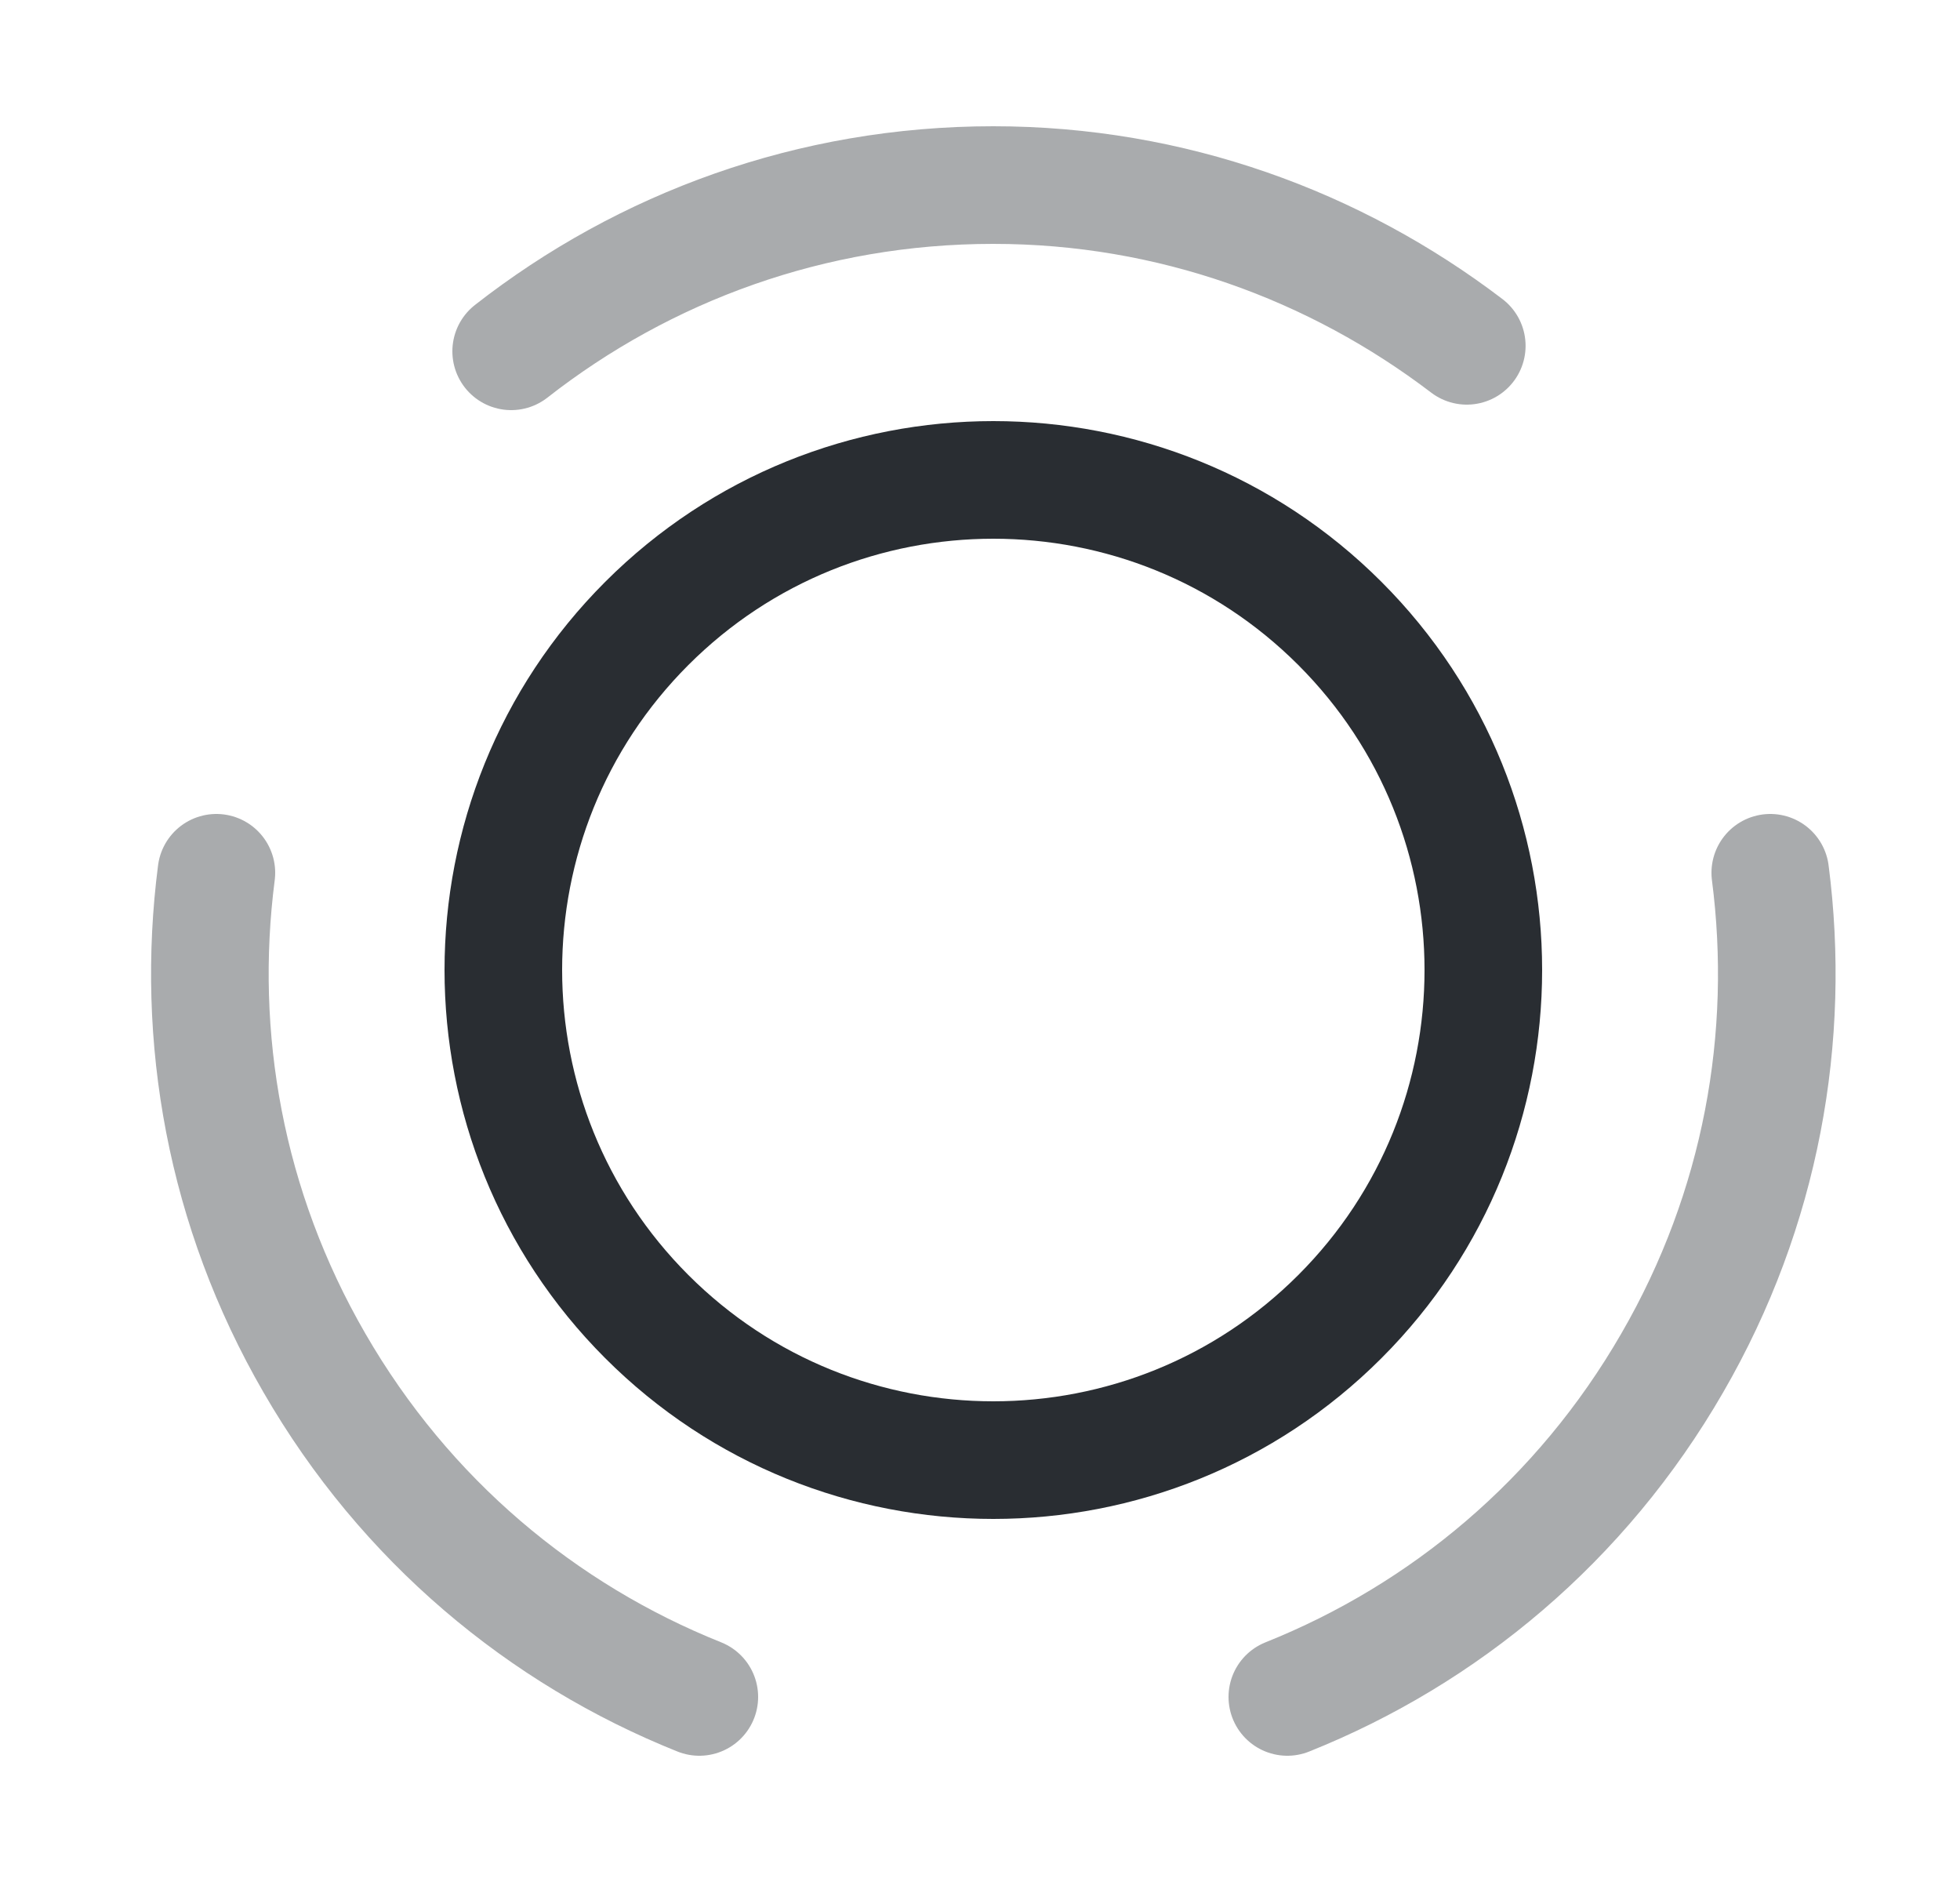 <svg width="25" height="24" viewBox="0 0 25 24" fill="none" xmlns="http://www.w3.org/2000/svg">
<path d="M17.09 7.95C19.53 10.39 19.53 14.35 17.09 16.79C14.65 19.23 10.69 19.23 8.25 16.79C5.81 14.35 5.81 10.39 8.25 7.95C10.69 5.51 14.65 5.51 17.09 7.95Z" stroke="#292D32" stroke-width="1.5" stroke-linecap="round" stroke-linejoin="round"/>
<path opacity="0.4" d="M8.92 21.64C6.92 20.84 5.17 19.39 4.01 17.38C2.87 15.41 2.49 13.22 2.76 11.13" stroke="#292D32" stroke-width="1.5" stroke-linecap="round" stroke-linejoin="round"/>
<path opacity="0.4" d="M6.52 4.48C8.22 3.15 10.35 2.36 12.669 2.36C14.94 2.36 17.029 3.13 18.709 4.41" stroke="#292D32" stroke-width="1.5" stroke-linecap="round" stroke-linejoin="round"/>
<path opacity="0.4" d="M16.42 21.64C18.42 20.84 20.17 19.39 21.33 17.38C22.47 15.41 22.85 13.22 22.58 11.13" stroke="#292D32" stroke-width="1.5" stroke-linecap="round" stroke-linejoin="round"/>
</svg>

